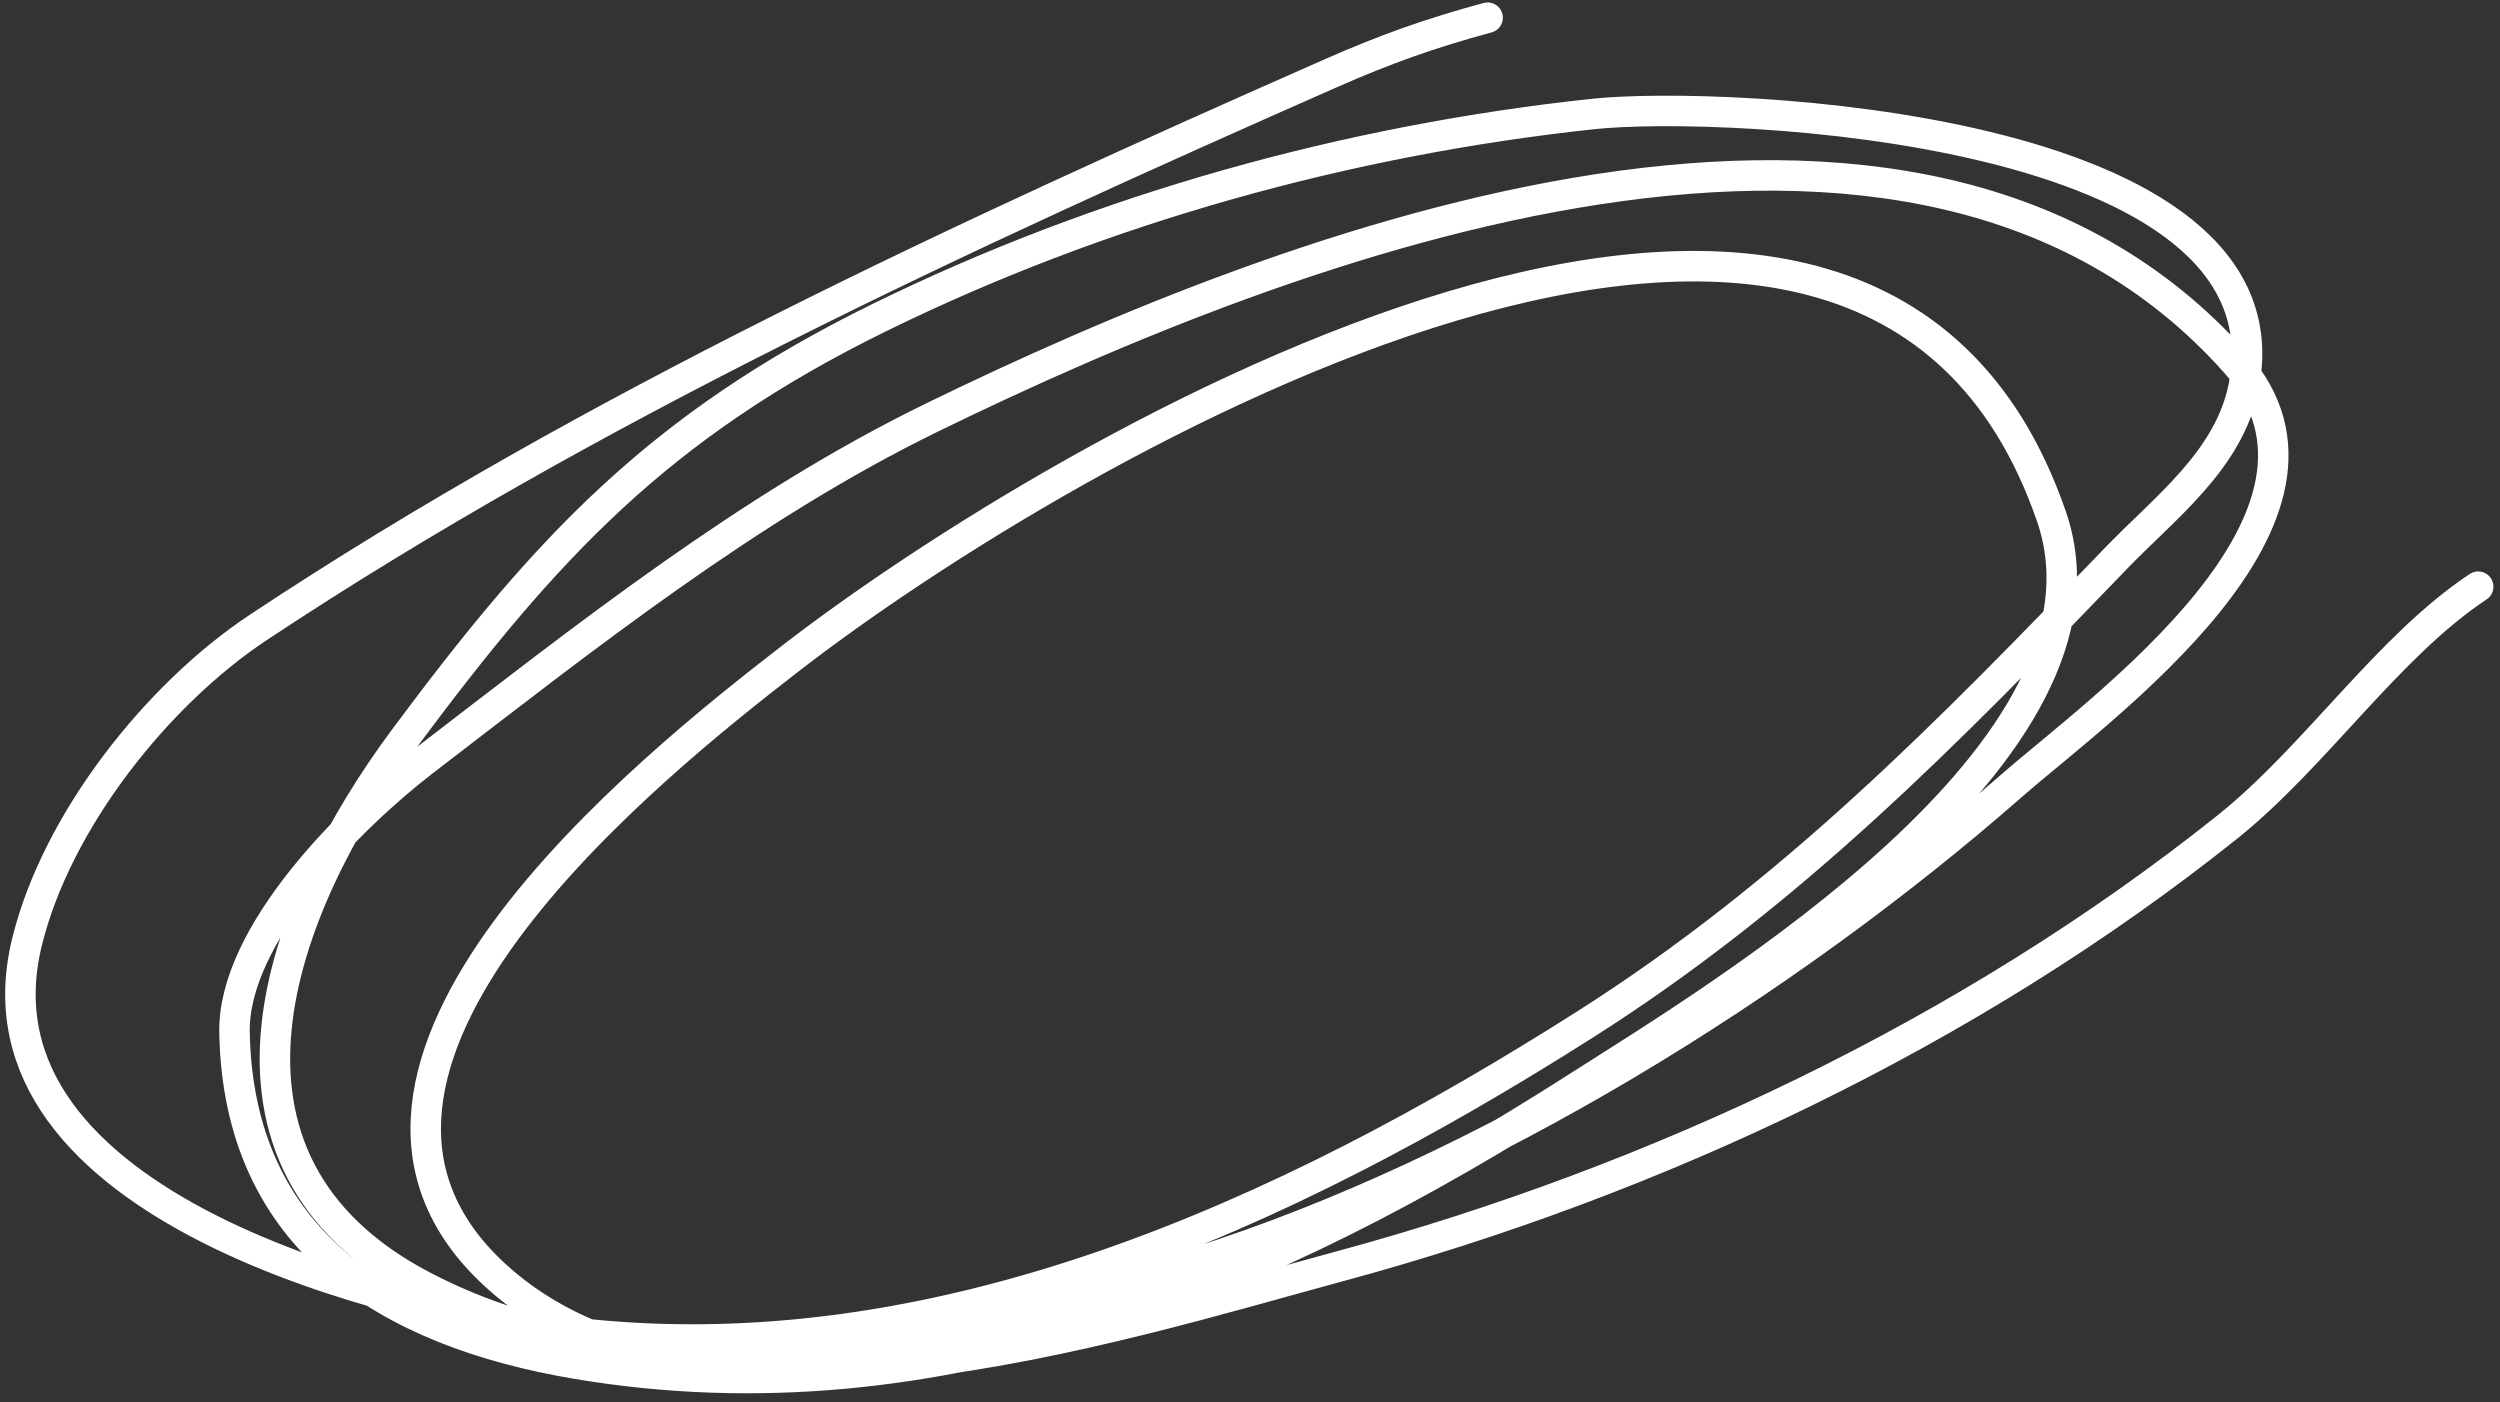 <svg width="246" height="138" viewBox="0 0 246 138" fill="none" xmlns="http://www.w3.org/2000/svg">
<rect x="0" y="0" width="246" height="138" fill="#333333" stroke="none"/>
<path d="M146.381 1.741C140.842 3.238 136.397 4.803 130.877 7.239C94.99 23.072 58.129 40.036 25.378 61.765C15.52 68.304 5.567 80.745 2.646 92.741C-3.683 118.734 38.896 129.1 56.415 131.137C92.207 135.299 126.483 119.531 155.918 100.842C176.29 87.908 191.646 72.151 208.205 54.95C213.031 49.937 219.31 45.306 220.769 38.092C226.009 12.195 169.439 9.861 156.783 11.214C132.608 13.799 108.368 20.528 86.528 31.251C64.781 41.928 53.697 53.967 39.816 72.63C27.37 89.364 18.027 114.181 41.576 126.523C64.933 138.764 93.892 131.801 117.678 124.248C145.924 115.28 175.674 96.824 197.92 77.334C206.649 69.686 233.415 50.763 219.989 35.689C188.426 0.253 127.138 23.785 91.673 41.1C73.668 49.89 57.564 62.703 41.725 74.859C34.687 80.261 22.891 91.9 23.075 101.595C23.465 122.087 38.203 131.06 56.718 134.192C92.436 140.234 125.427 126 154.996 107.103C169.306 97.958 209.805 73.789 201.852 50.786C183.474 -2.372 104.512 44.143 77.921 64.682C63.782 75.603 26.658 105.262 48.749 125.499C68.809 143.877 109.776 130.567 131.764 124.623C162.91 116.204 193.842 101.601 219.145 81.399C227.829 74.465 234.943 63.641 243.852 57.73" stroke="white" stroke-width="3" stroke-linecap="round"/>
</svg>
